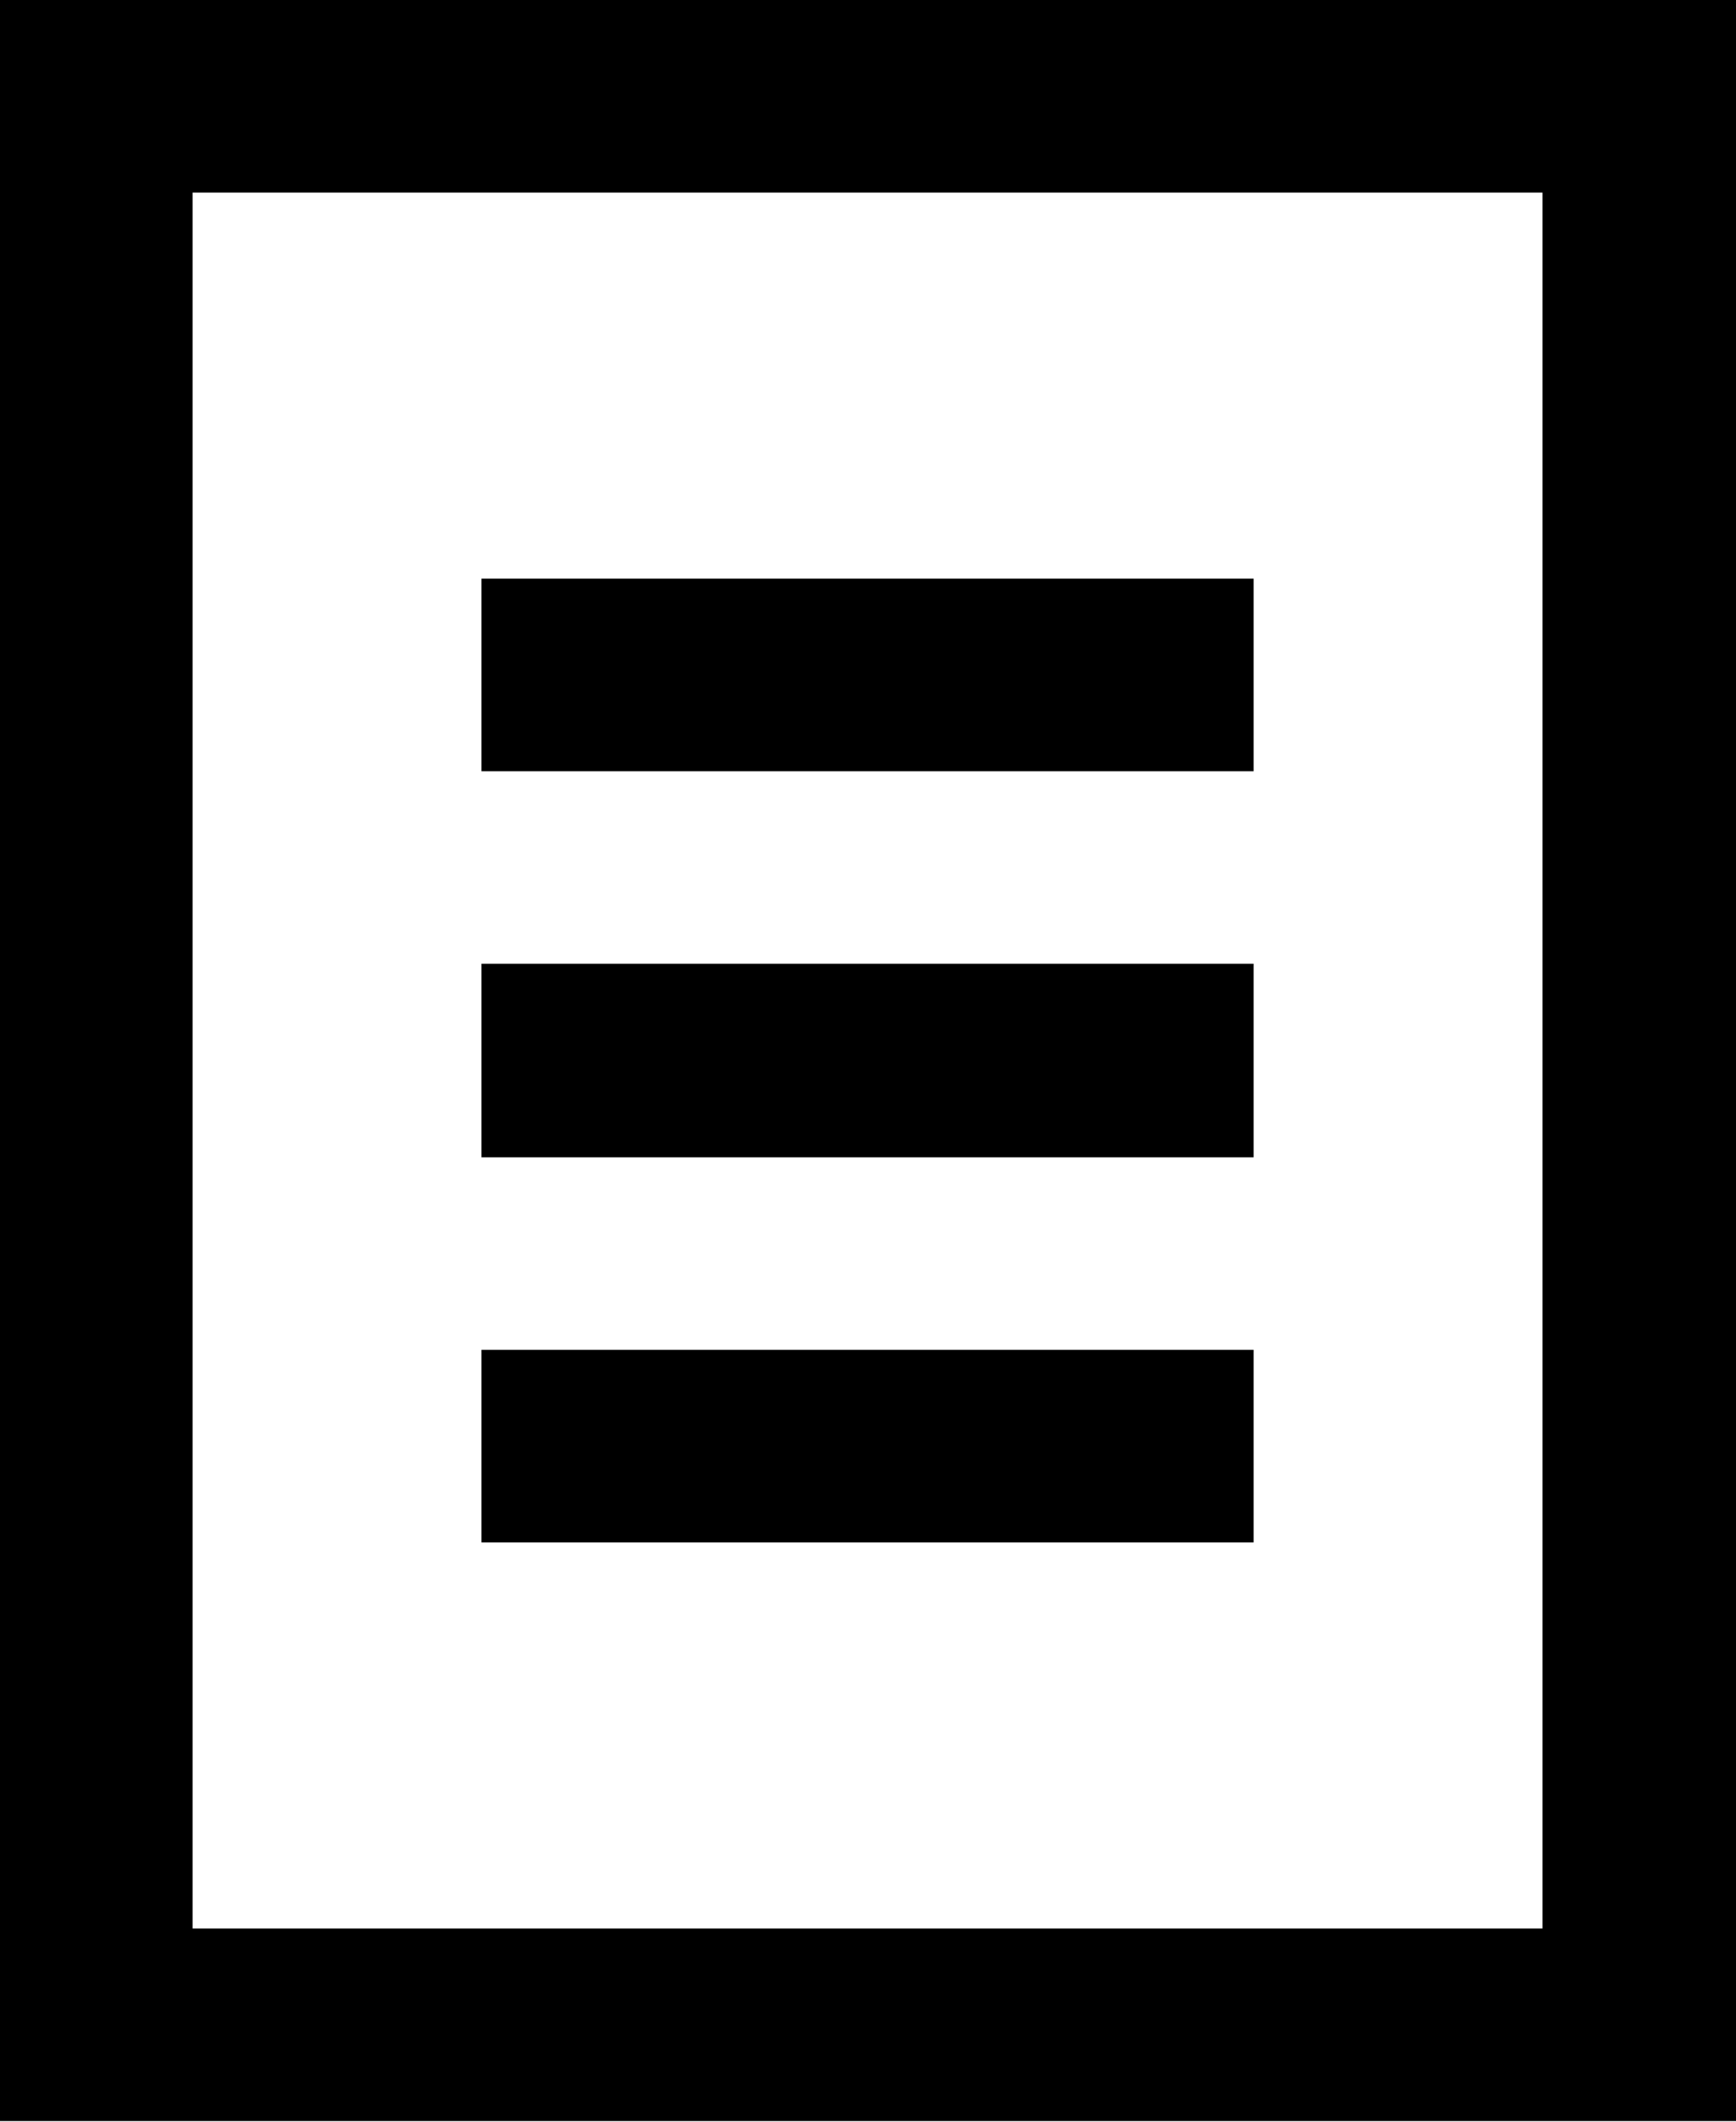 <svg width="18.75" height="22.917" viewBox="0 0 18.75 22.917" fill="none" xmlns="http://www.w3.org/2000/svg" xmlns:xlink="http://www.w3.org/1999/xlink">
	<desc>
			Created with Pixso.
	</desc>
	<defs/>
	<path id="Vector" d="M0 0L18.75 0L18.75 22.91L0 22.91L0 0ZM2.08 2.08L2.08 20.83L16.66 20.83L16.66 2.08L2.08 2.08ZM5.2 6.25L13.54 6.25L13.54 8.33L5.2 8.33L5.2 6.25ZM5.2 10.41L13.54 10.41L13.54 12.5L5.2 12.5L5.2 10.41ZM5.2 14.58L13.54 14.58L13.54 16.66L5.2 16.66L5.2 14.58Z" fill="#000000" fill-opacity="1" fill-rule="nonzero"/>
</svg>
